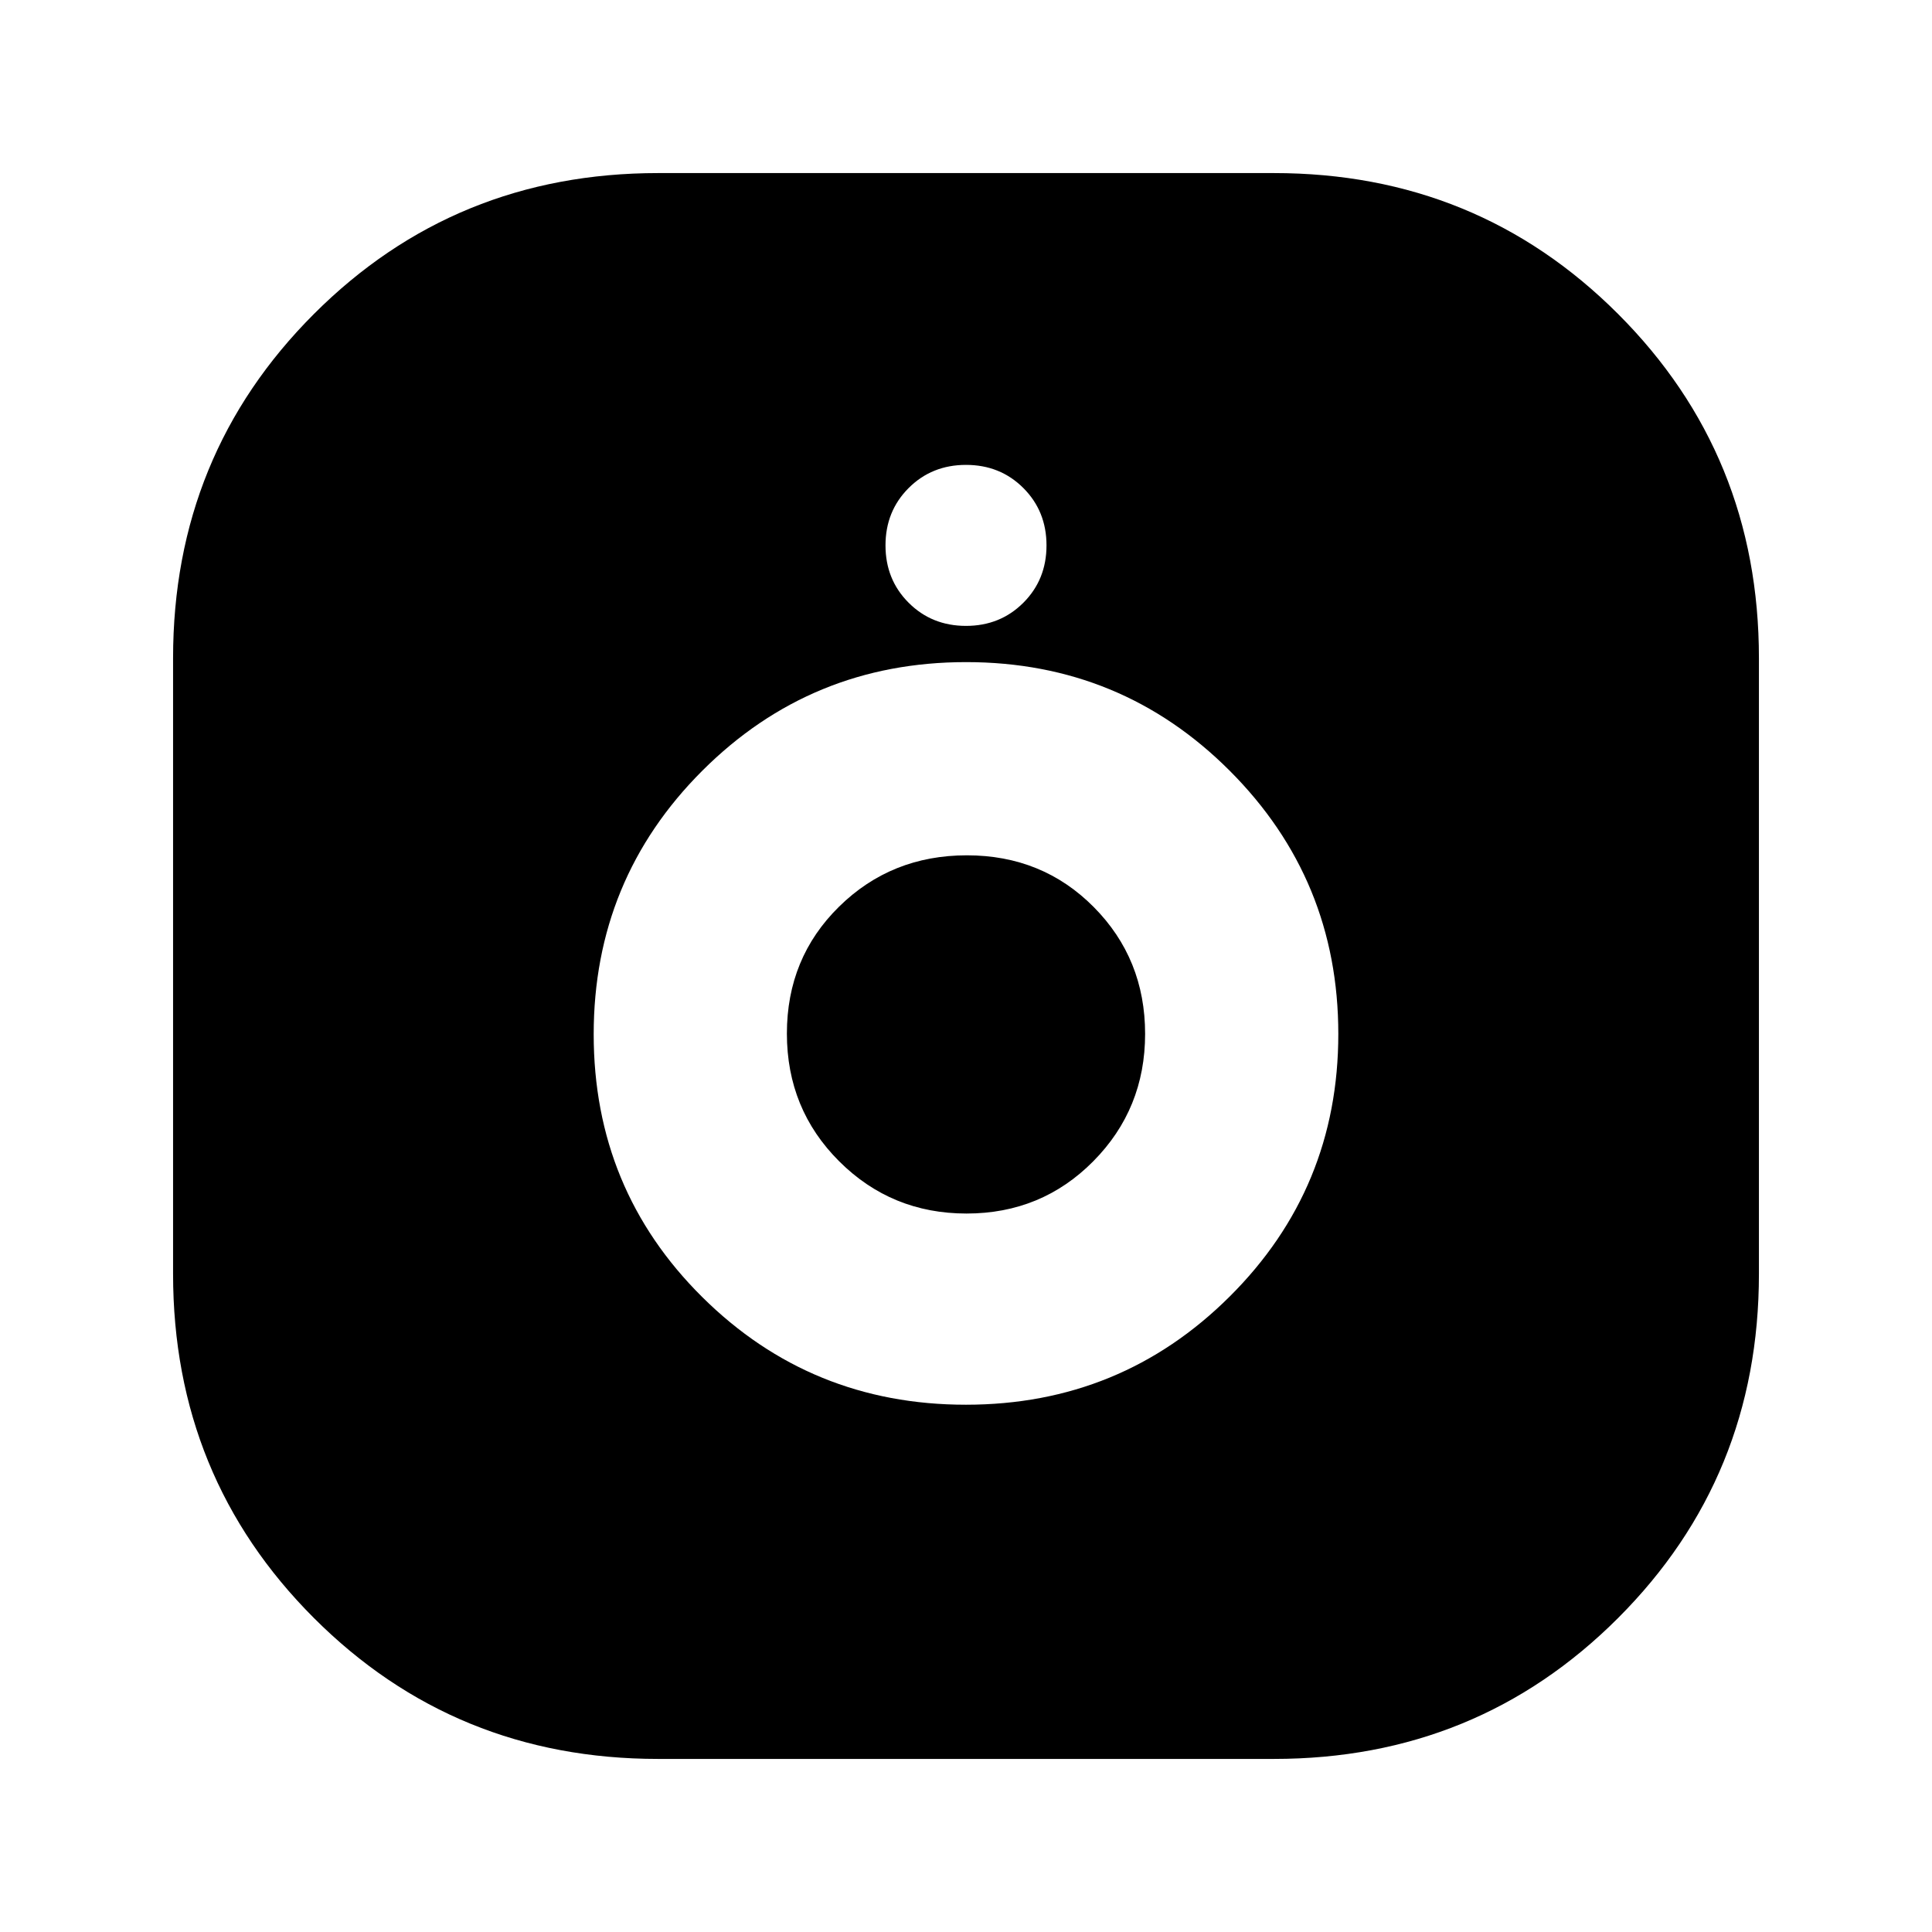 <svg xmlns="http://www.w3.org/2000/svg" height="24" viewBox="0 -960 960 960" width="24"><path d="M327-86q-101 0-171-70T86-327v-306q0-101 70-171t171-70h306q101 0 171 70t70 171v306q0 101-70 171T633-86H327Zm152.94-176Q557-262 611-315.74q54-53.73 54-130.5Q665-523 611.06-577q-53.94-54-131-54T349-577.06q-54 53.94-54 131t53.94 130.56q53.94 53.5 131 53.5Zm.33-95Q443-357 417-382.94q-26-25.93-26-63.5 0-37.56 25.94-63.06 25.93-25.5 63.5-25.5 37.56 0 63.06 25.73t25.5 63Q569-409 543.27-383t-63 26ZM480-649q17 0 28.5-11.5T520-689q0-17-11.5-28.5T480-729q-17 0-28.5 11.5T440-689q0 17 11.5 28.5T480-649Z"/></svg>